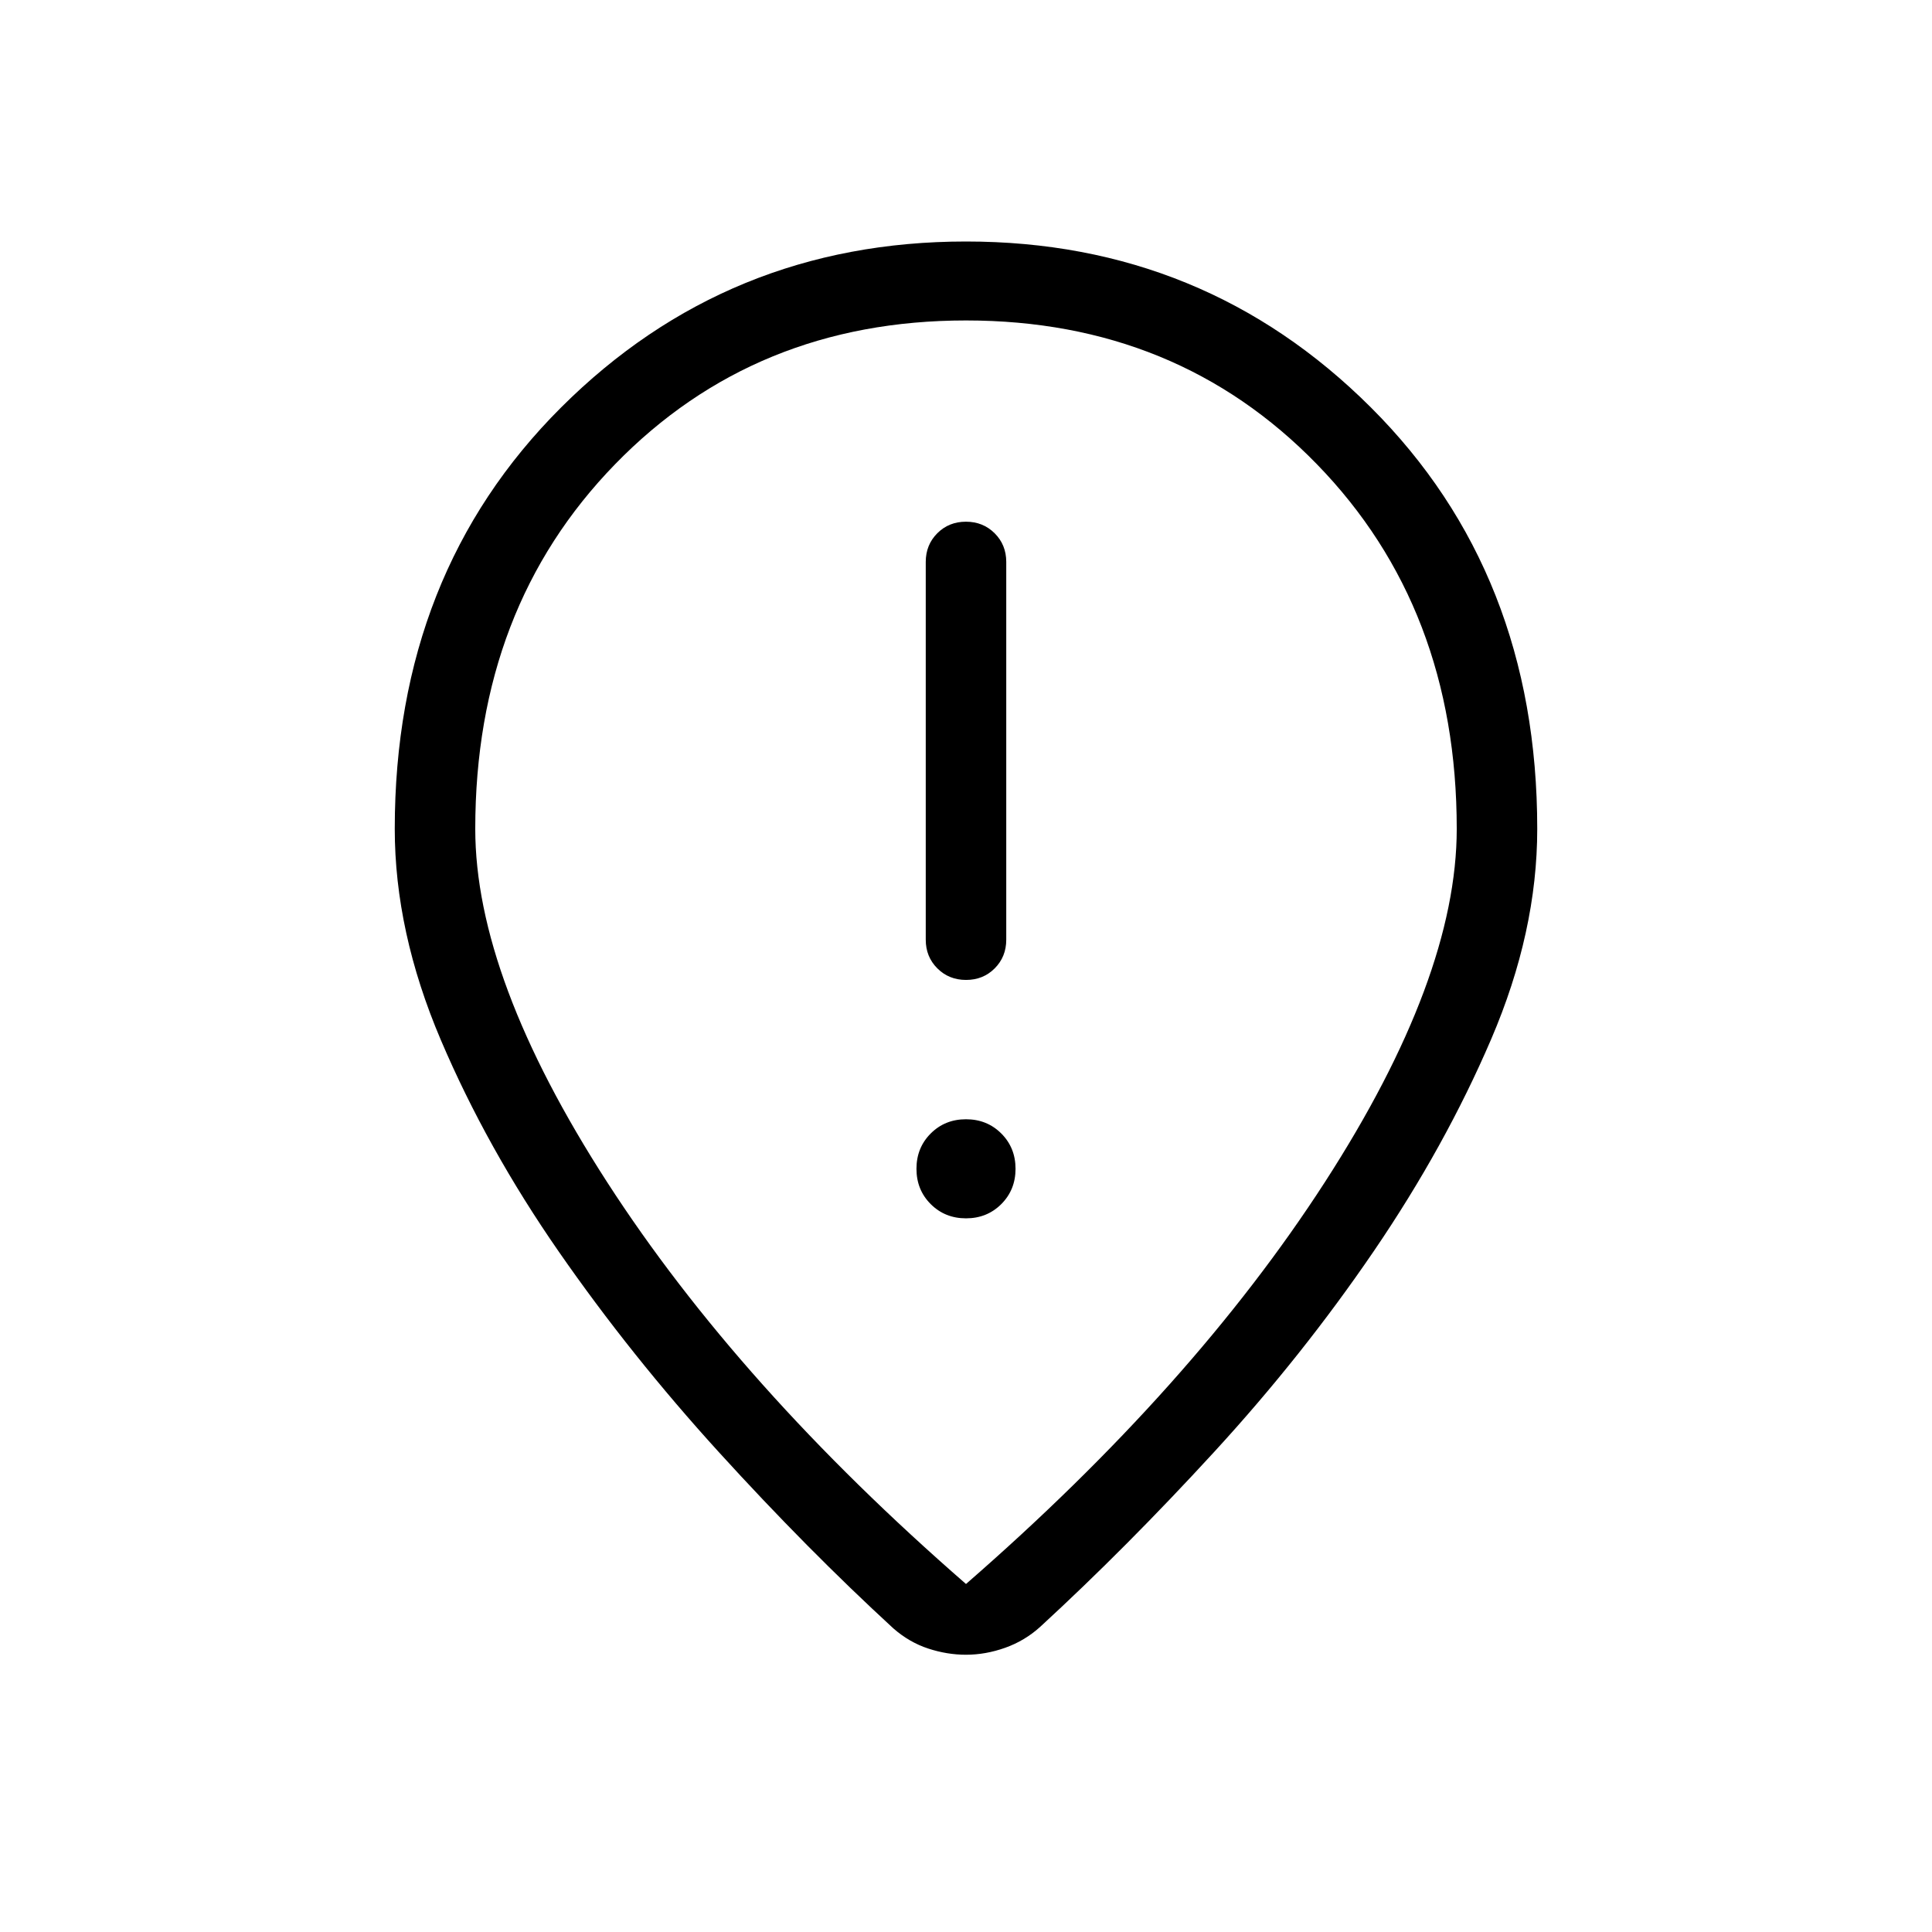 <svg xmlns="http://www.w3.org/2000/svg" height="24" viewBox="0 -960 960 960" width="24"><path d="M480.027-473.077q8.512 0 14.242-5.75 5.731-5.75 5.731-14.25v-187.692q0-8.5-5.758-14.25-5.757-5.75-14.269-5.75t-14.242 5.75q-5.731 5.75-5.731 14.25v187.692q0 8.5 5.758 14.25 5.757 5.75 14.269 5.75ZM480-354.615q10.462 0 17.539-7.077 7.076-7.077 7.076-17.539 0-10.461-7.076-17.538-7.077-7.077-17.539-7.077-10.462 0-17.539 7.077-7.076 7.077-7.076 17.538 0 10.462 7.076 17.539 7.077 7.077 17.539 7.077Zm0 181.692q112.769-98.154 178.308-199.654 65.538-101.5 65.538-175.577 0-109.769-69.5-181.192T480-800.769q-104.846 0-174.346 71.423t-69.5 181.192q0 74.077 65.538 175.577Q367.231-271.077 480-172.923Zm0 35.154q-9.385 0-18.769-3.077-9.385-3.077-17.308-10-42.692-39.231-86.539-87.385-43.846-48.154-79.654-99.731-35.807-51.577-58.692-105.307Q196.154-497 196.154-548.154q0-126.923 82.654-209.385Q361.461-840 480-840t201.192 82.461q82.654 82.462 82.654 209.385 0 51.154-22.884 104.5-22.885 53.346-58.308 105.308-35.423 51.961-79.269 99.731-43.846 47.769-86.539 87-7.647 6.923-17.38 10.384-9.733 3.462-19.466 3.462Zm0-417.616Z"/></svg>